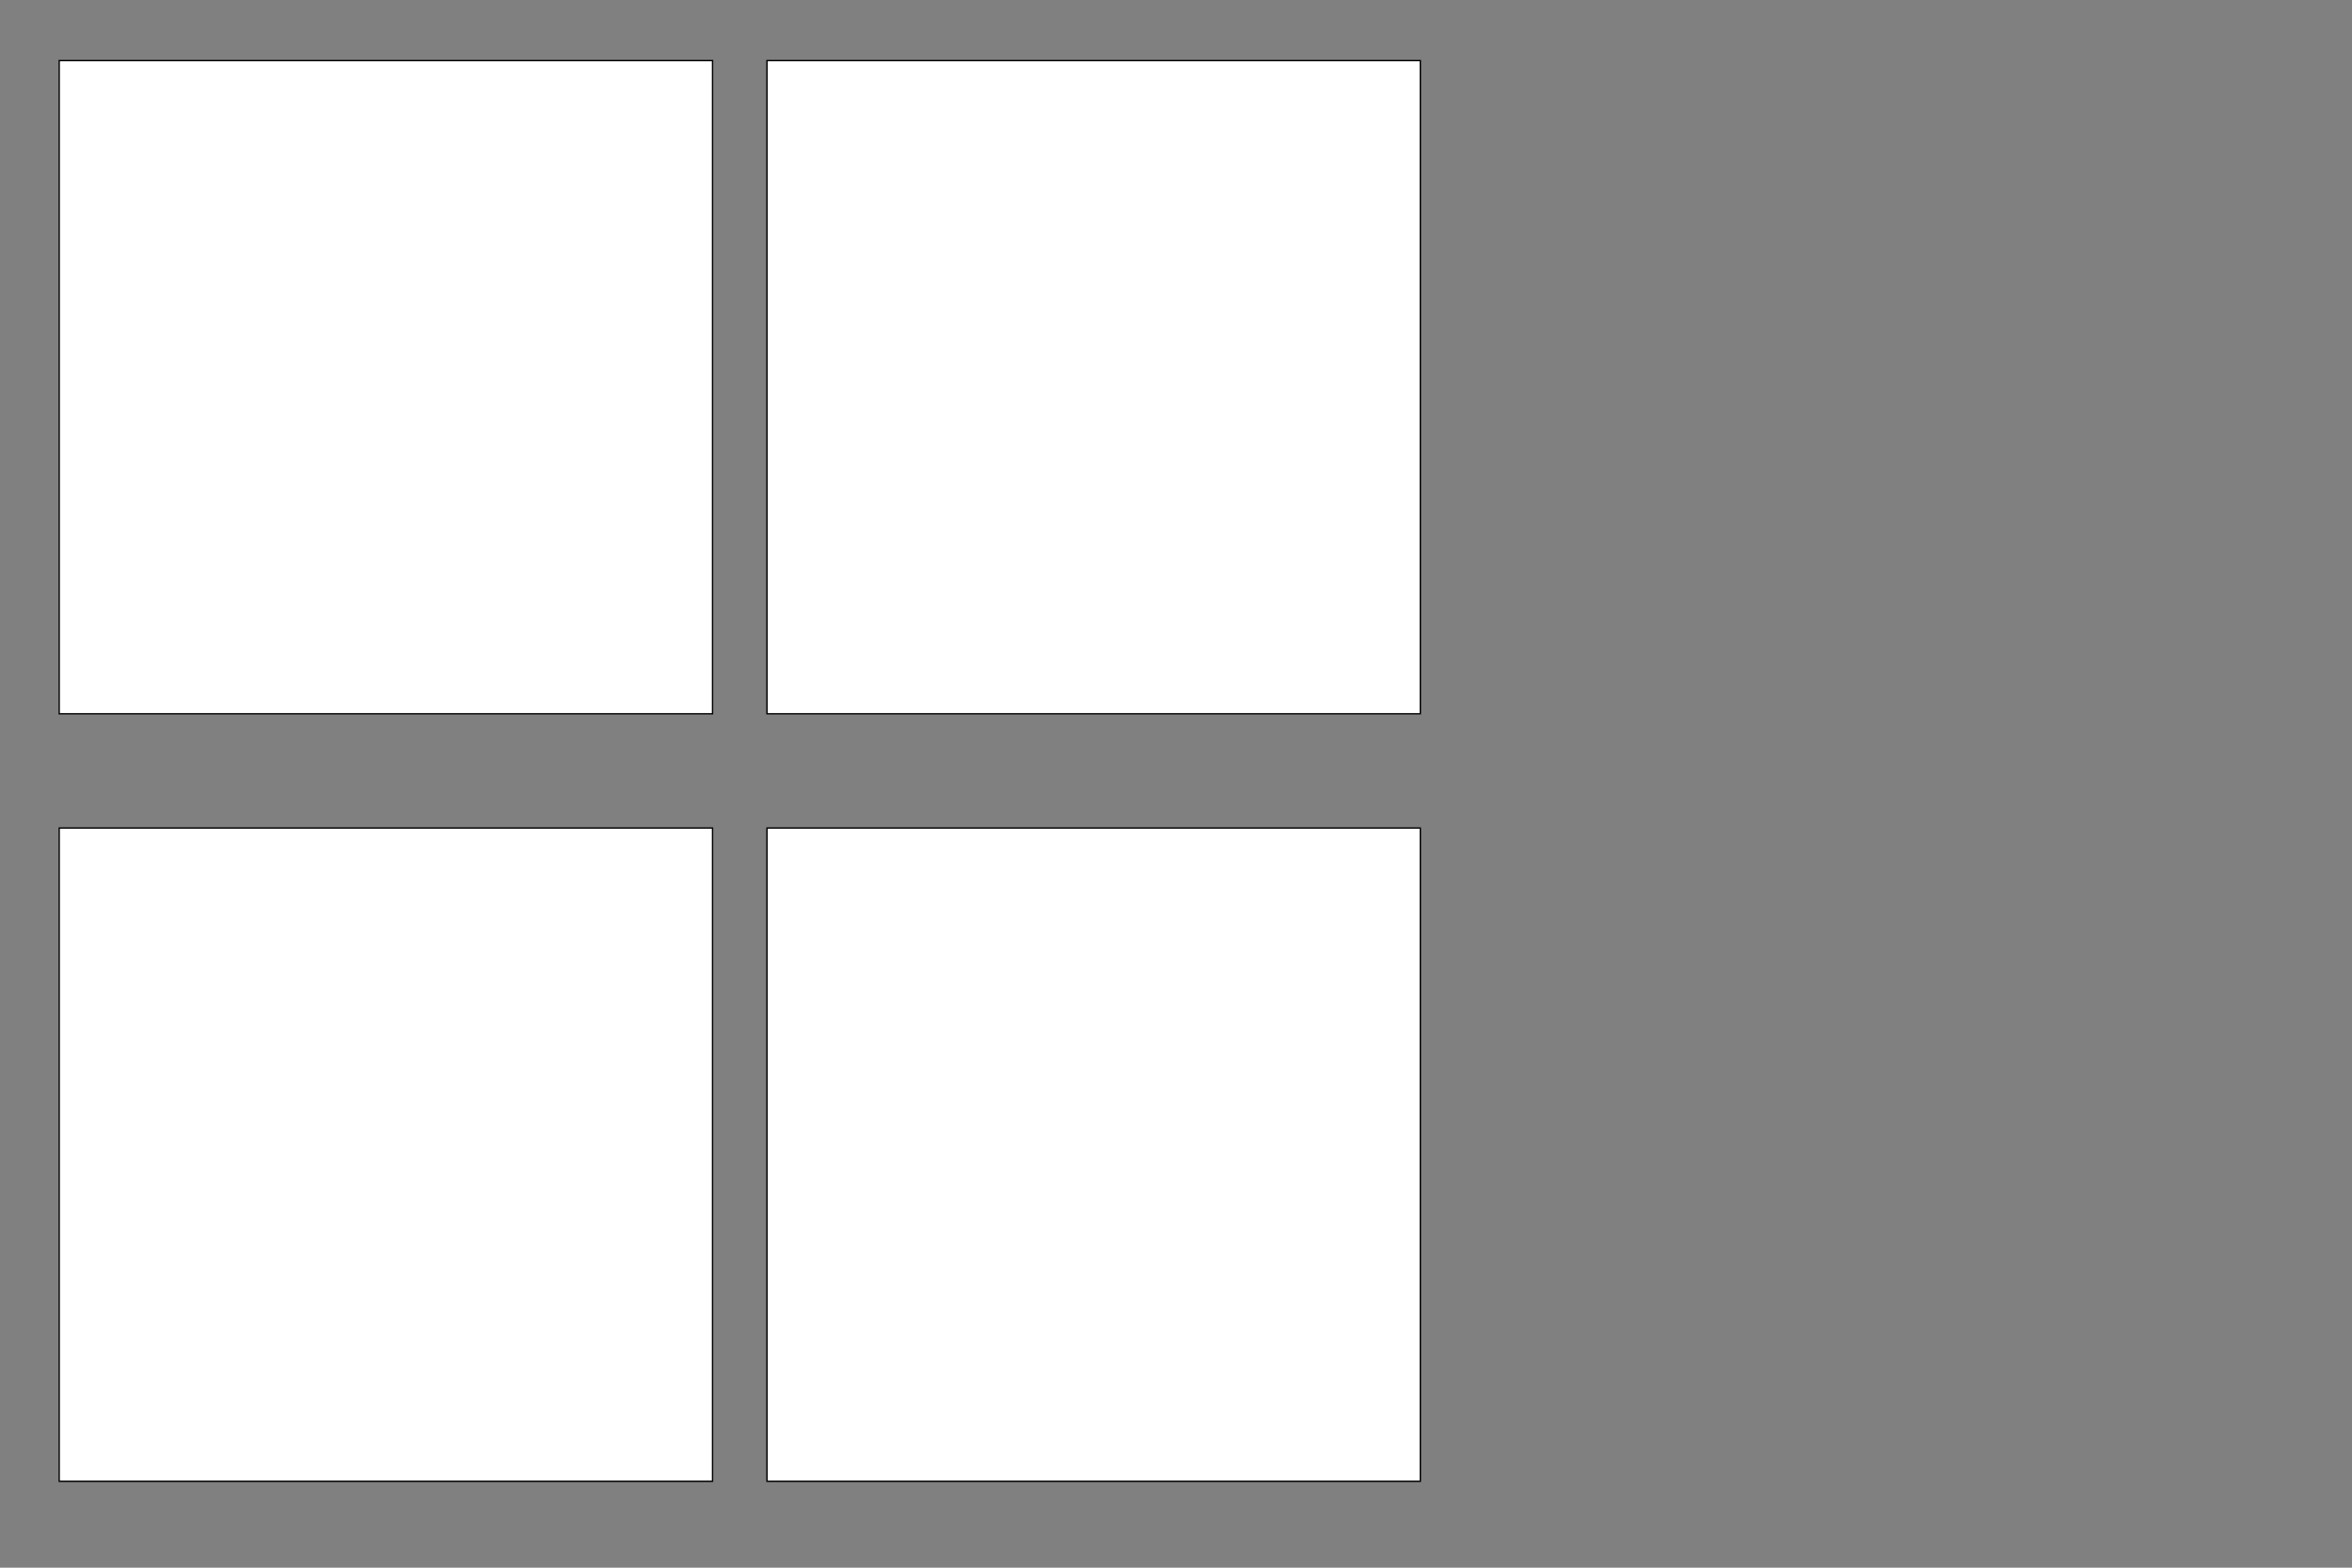 <svg id="Ebene_1" data-name="Ebene 1" xmlns="http://www.w3.org/2000/svg" viewBox="0 0 1728 1152"><rect x="0" y="0" width="1728" height="1152" fill="#808080" stroke="none"/><defs><style>.cls-1{fill:#fff;}</style></defs><title>small-4er</title><rect class="cls-1" x="43.5" y="44.5" width="480" height="480"/><path d="M523,45V524H44V45H523m1-1H43V525H524V44Z"/><rect class="cls-1" x="43.5" y="608.5" width="480" height="480"/><path d="M523,609v479H44V609H523m1-1H43v481H524V608Z"/><rect class="cls-1" x="563.5" y="44.5" width="480" height="480"/><path d="M1043,45V524H564V45h479m1-1H563V525h481V44Z"/><rect class="cls-1" x="563.5" y="608.5" width="480" height="480"/><path d="M1043,609v479H564V609h479m1-1H563v481h481V608Z"/></svg>